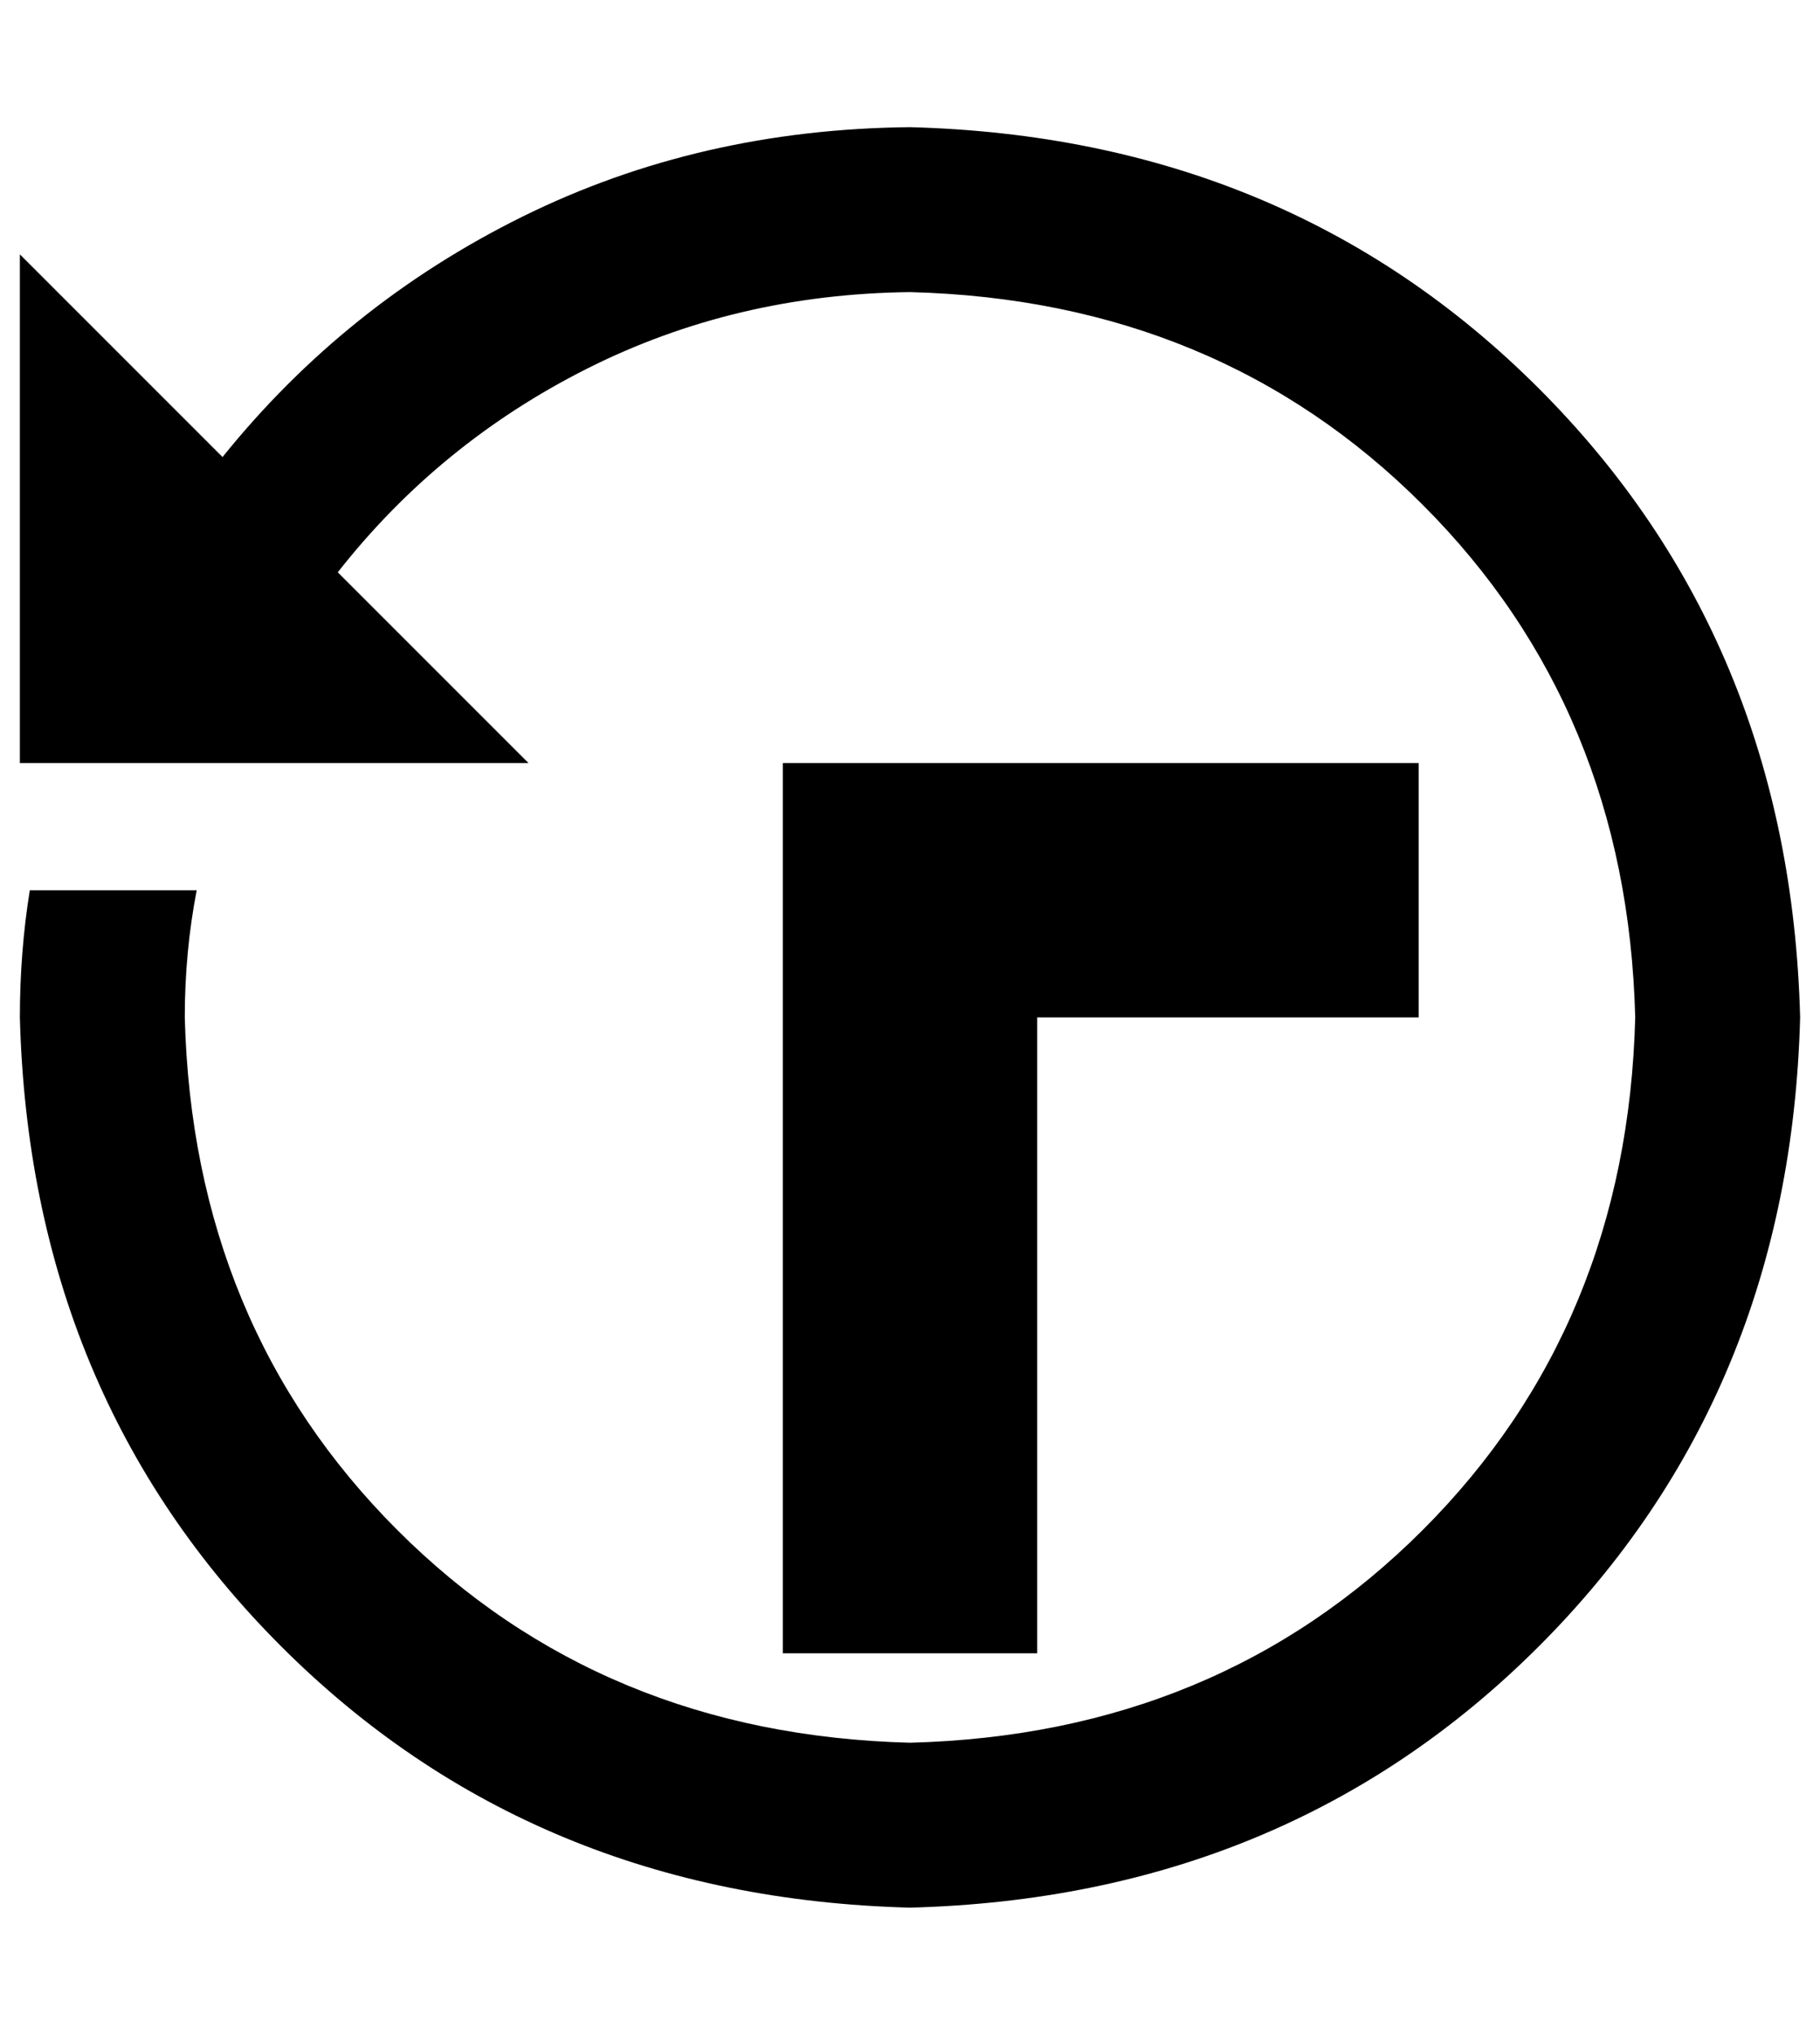 <?xml version="1.0" standalone="no"?>
<!DOCTYPE svg PUBLIC "-//W3C//DTD SVG 1.1//EN" "http://www.w3.org/Graphics/SVG/1.1/DTD/svg11.dtd" >
<svg xmlns="http://www.w3.org/2000/svg" xmlns:xlink="http://www.w3.org/1999/xlink" version="1.1" viewBox="-10 0 916 1024">
   <path fill="currentColor"
d="M512 832h-128v-448h320v128h-192v320zM448 64q-106 1 -195 45t-151 121l-102 -102v256h256l-96 -96q51 -65 125.5 -102.5t162.5 -38.5q155 4 258 107t107 258q-4 155 -107 258t-258 107q-155 -4 -258 -107t-107 -258q0 -33 6 -64h-84q-5 31 -5 64q5 190 131.5 316.5
t316.5 131.5q190 -5 316.5 -131.5t131.5 -316.5q-5 -190 -131.5 -316.5t-316.5 -131.5z" />
</svg>
